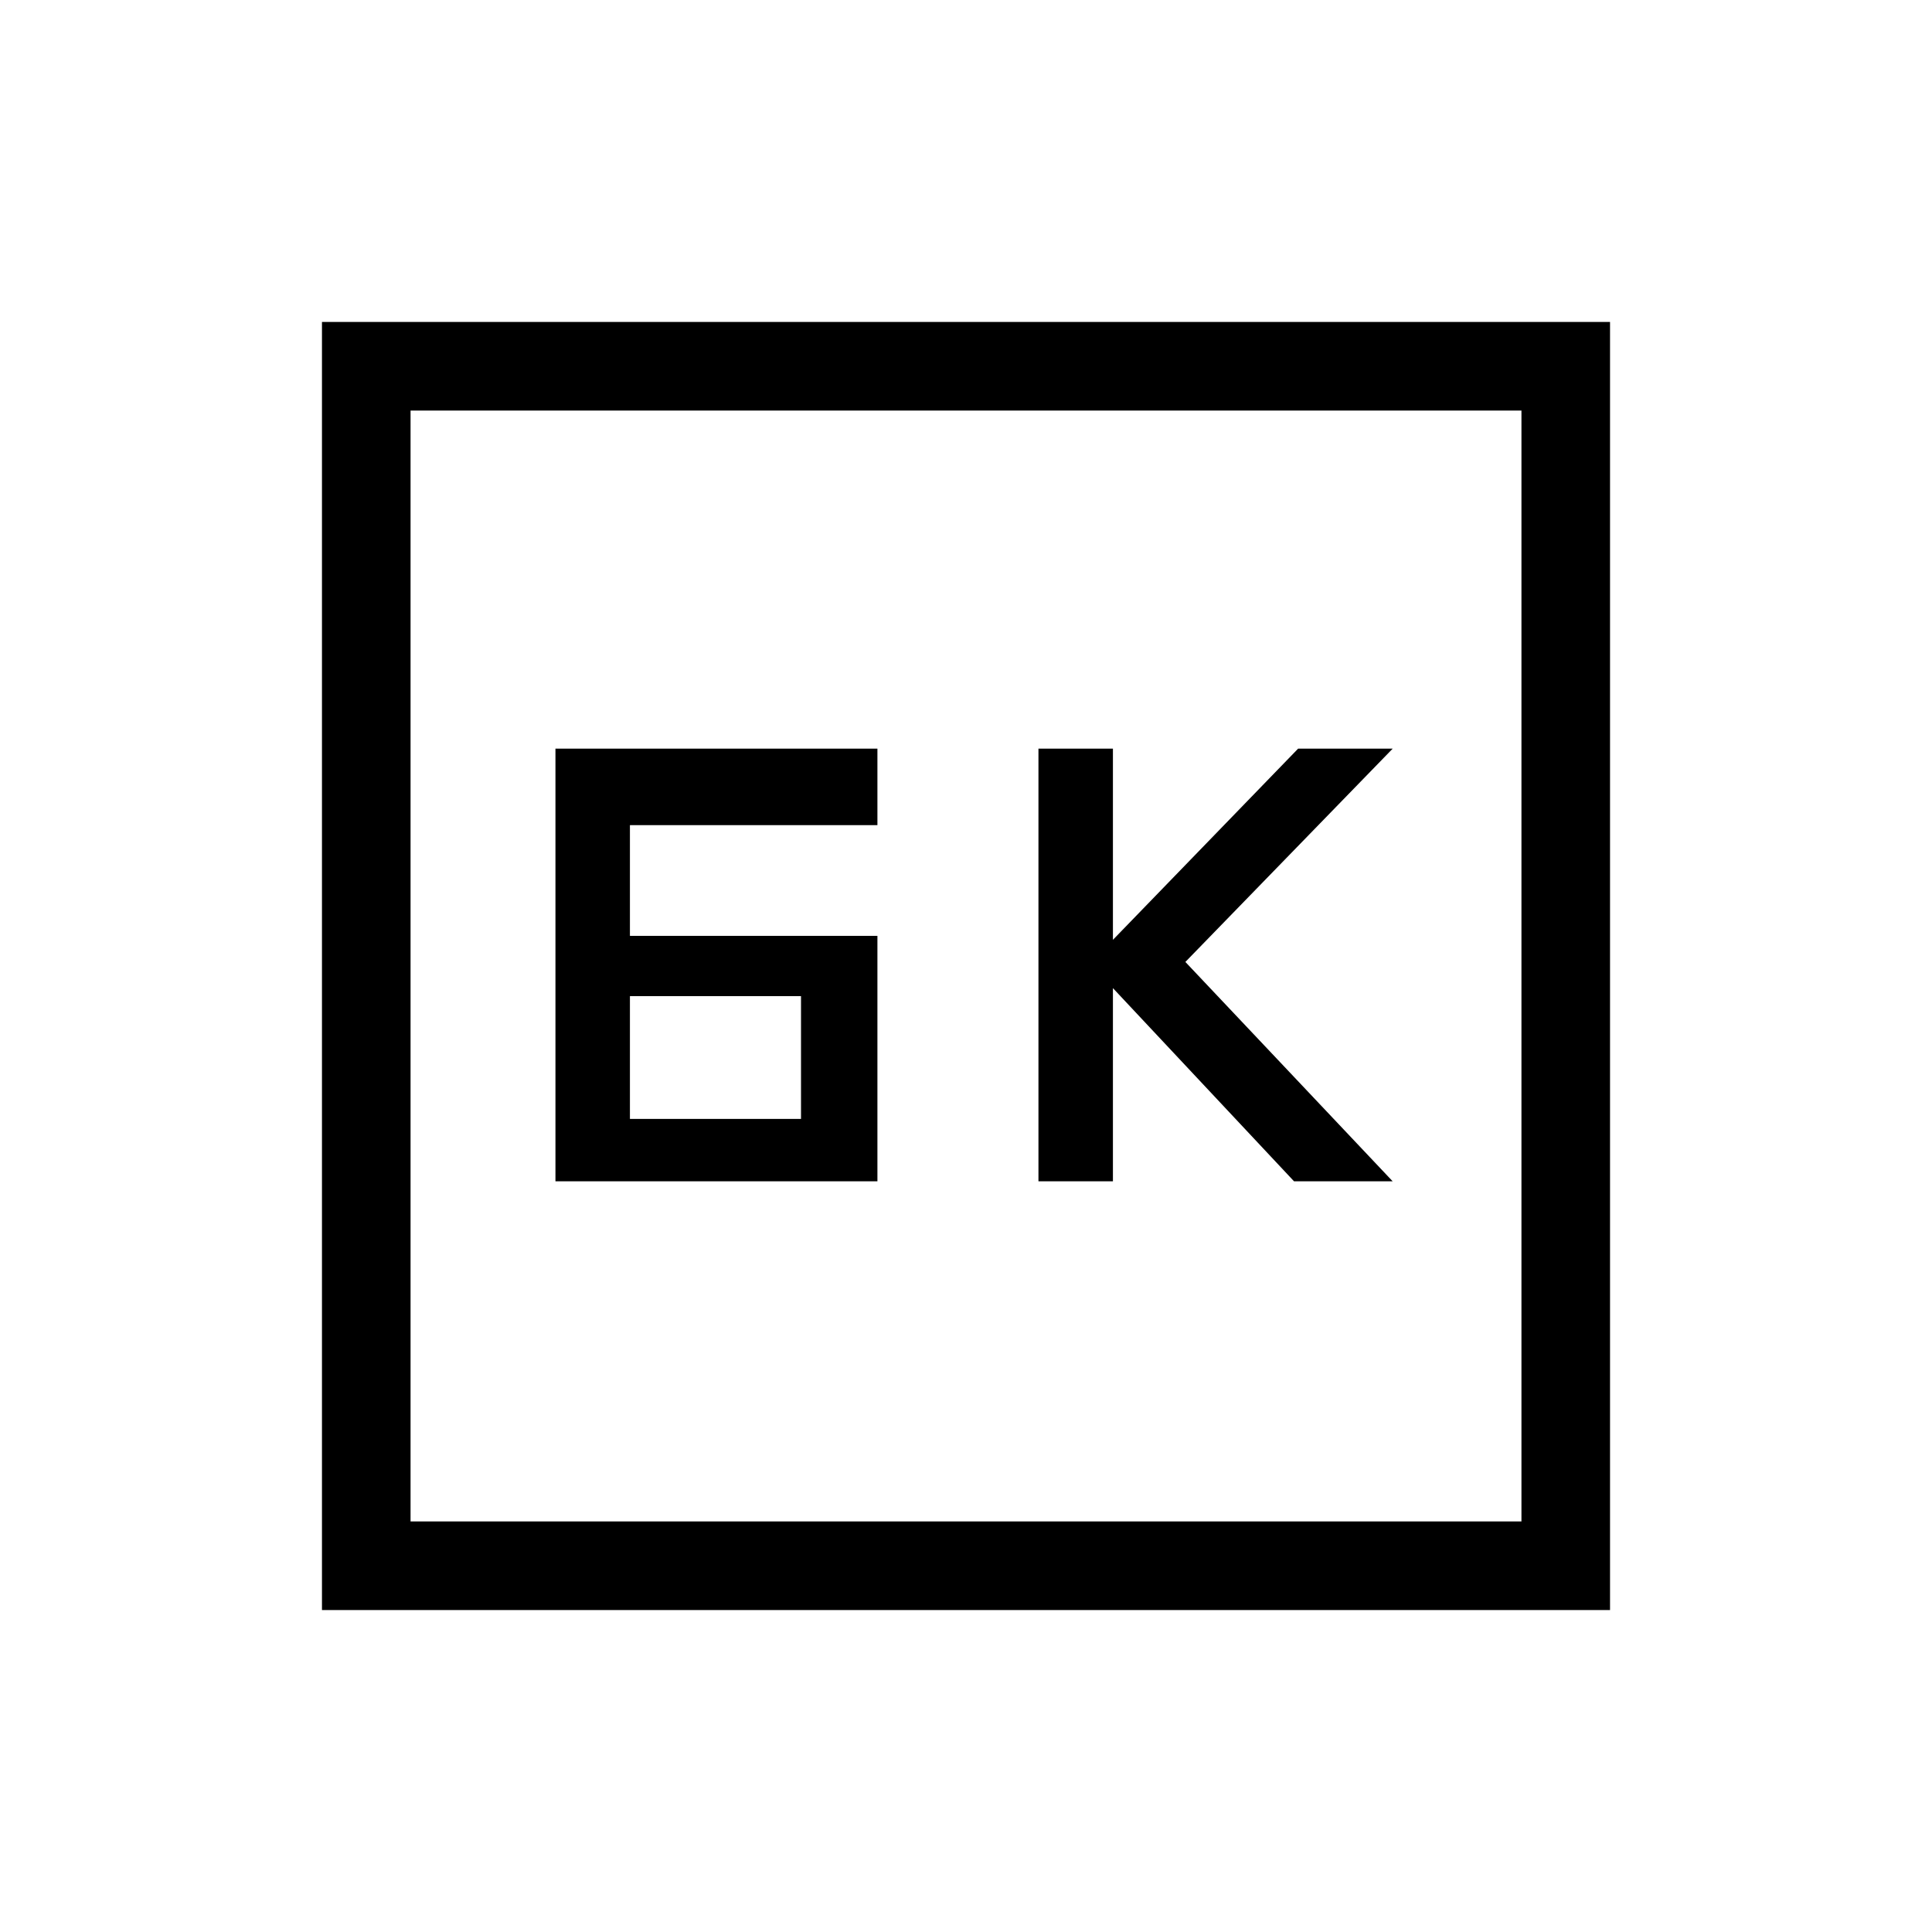 <svg xmlns="http://www.w3.org/2000/svg" height="20" width="20"><path d="M10.75 12.229h.771v-2l1.875 2h1.021l-2.146-2.271 2.146-2.208h-.979l-1.917 1.979V7.75h-.771ZM6.521 9.688V8.542h2.562V7.75H5.75v4.479h3.333V9.688Zm0 1.895v-1.271h1.771v1.271Zm-3.188 5.084V3.333h13.334v13.334Zm.917-.917h11.5V4.25H4.25Zm0 0V4.25v11.5Z"/></svg>